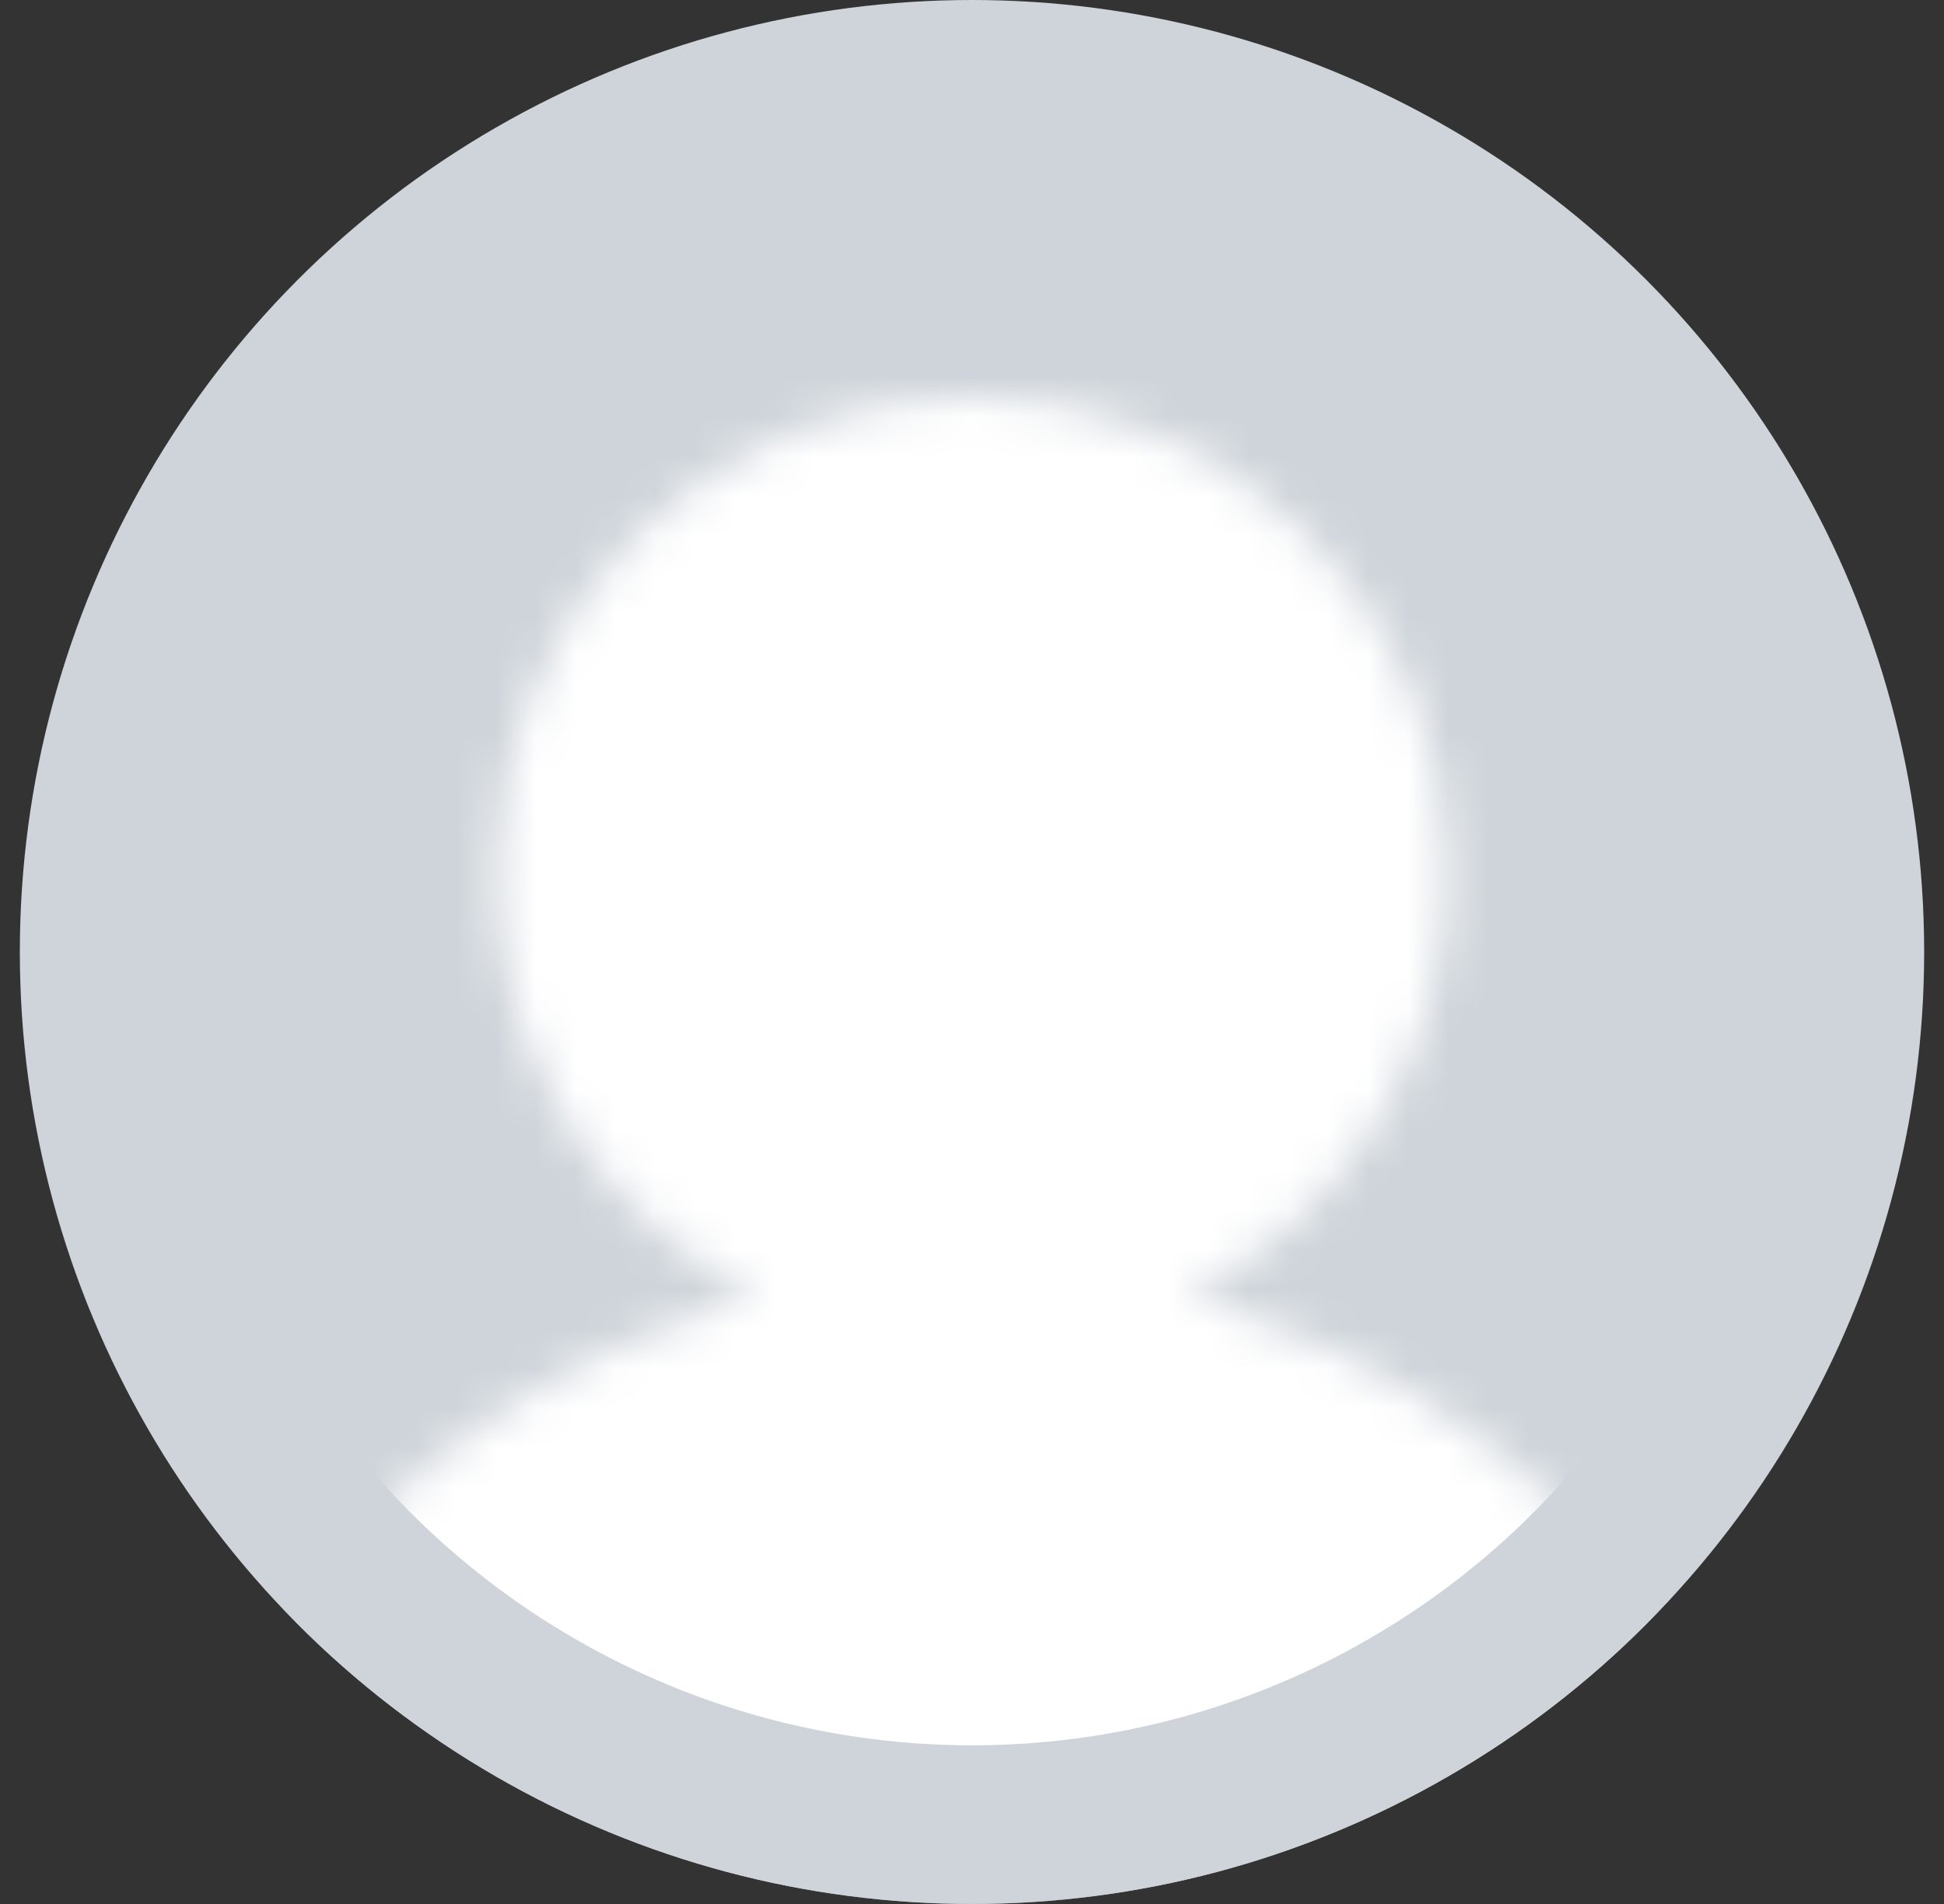 <svg width="49" height="48" viewBox="0 0 49 48" fill="none" xmlns="http://www.w3.org/2000/svg">
  <rect x="0" y="0" width="49" height="48" fill="#333333" stroke="none"/>
  <g clip-path="url(#clip0_965_36289)">
    <circle cx="24.5" cy="24" r="24" fill="#CED4DA" />
    <mask id="mask0_965_36289" style="mask-type:alpha" maskUnits="userSpaceOnUse" x="4" y="10" width="41" height="38">
      <path fill-rule="evenodd" clip-rule="evenodd"
        d="M29.936 32.701C33.832 30.718 36.5 26.671 36.5 22C36.5 15.373 31.127 10 24.5 10C17.873 10 12.5 15.373 12.5 22C12.5 26.671 15.168 30.718 19.064 32.701C13.457 34.172 8.598 37.883 5.729 43.099L4.624 45.108C4.543 45.256 4.5 45.422 4.5 45.59V47C4.5 47.552 4.948 48 5.5 48H43.5C44.052 48 44.5 47.552 44.5 47V45.59C44.5 45.422 44.457 45.256 44.376 45.108L43.271 43.099C40.402 37.883 35.543 34.172 29.936 32.701Z"
        fill="white" />
    </mask>
    <g mask="url(#mask0_965_36289)">
      <circle cx="24.5" cy="24" r="22" fill="white" stroke="#CED4DA" stroke-width="4" />
    </g>
  </g>
  <defs>
    <clipPath id="clip0_965_36289">
      <rect width="48" height="48" fill="white" transform="translate(0.5)" />
    </clipPath>
  </defs>
</svg>